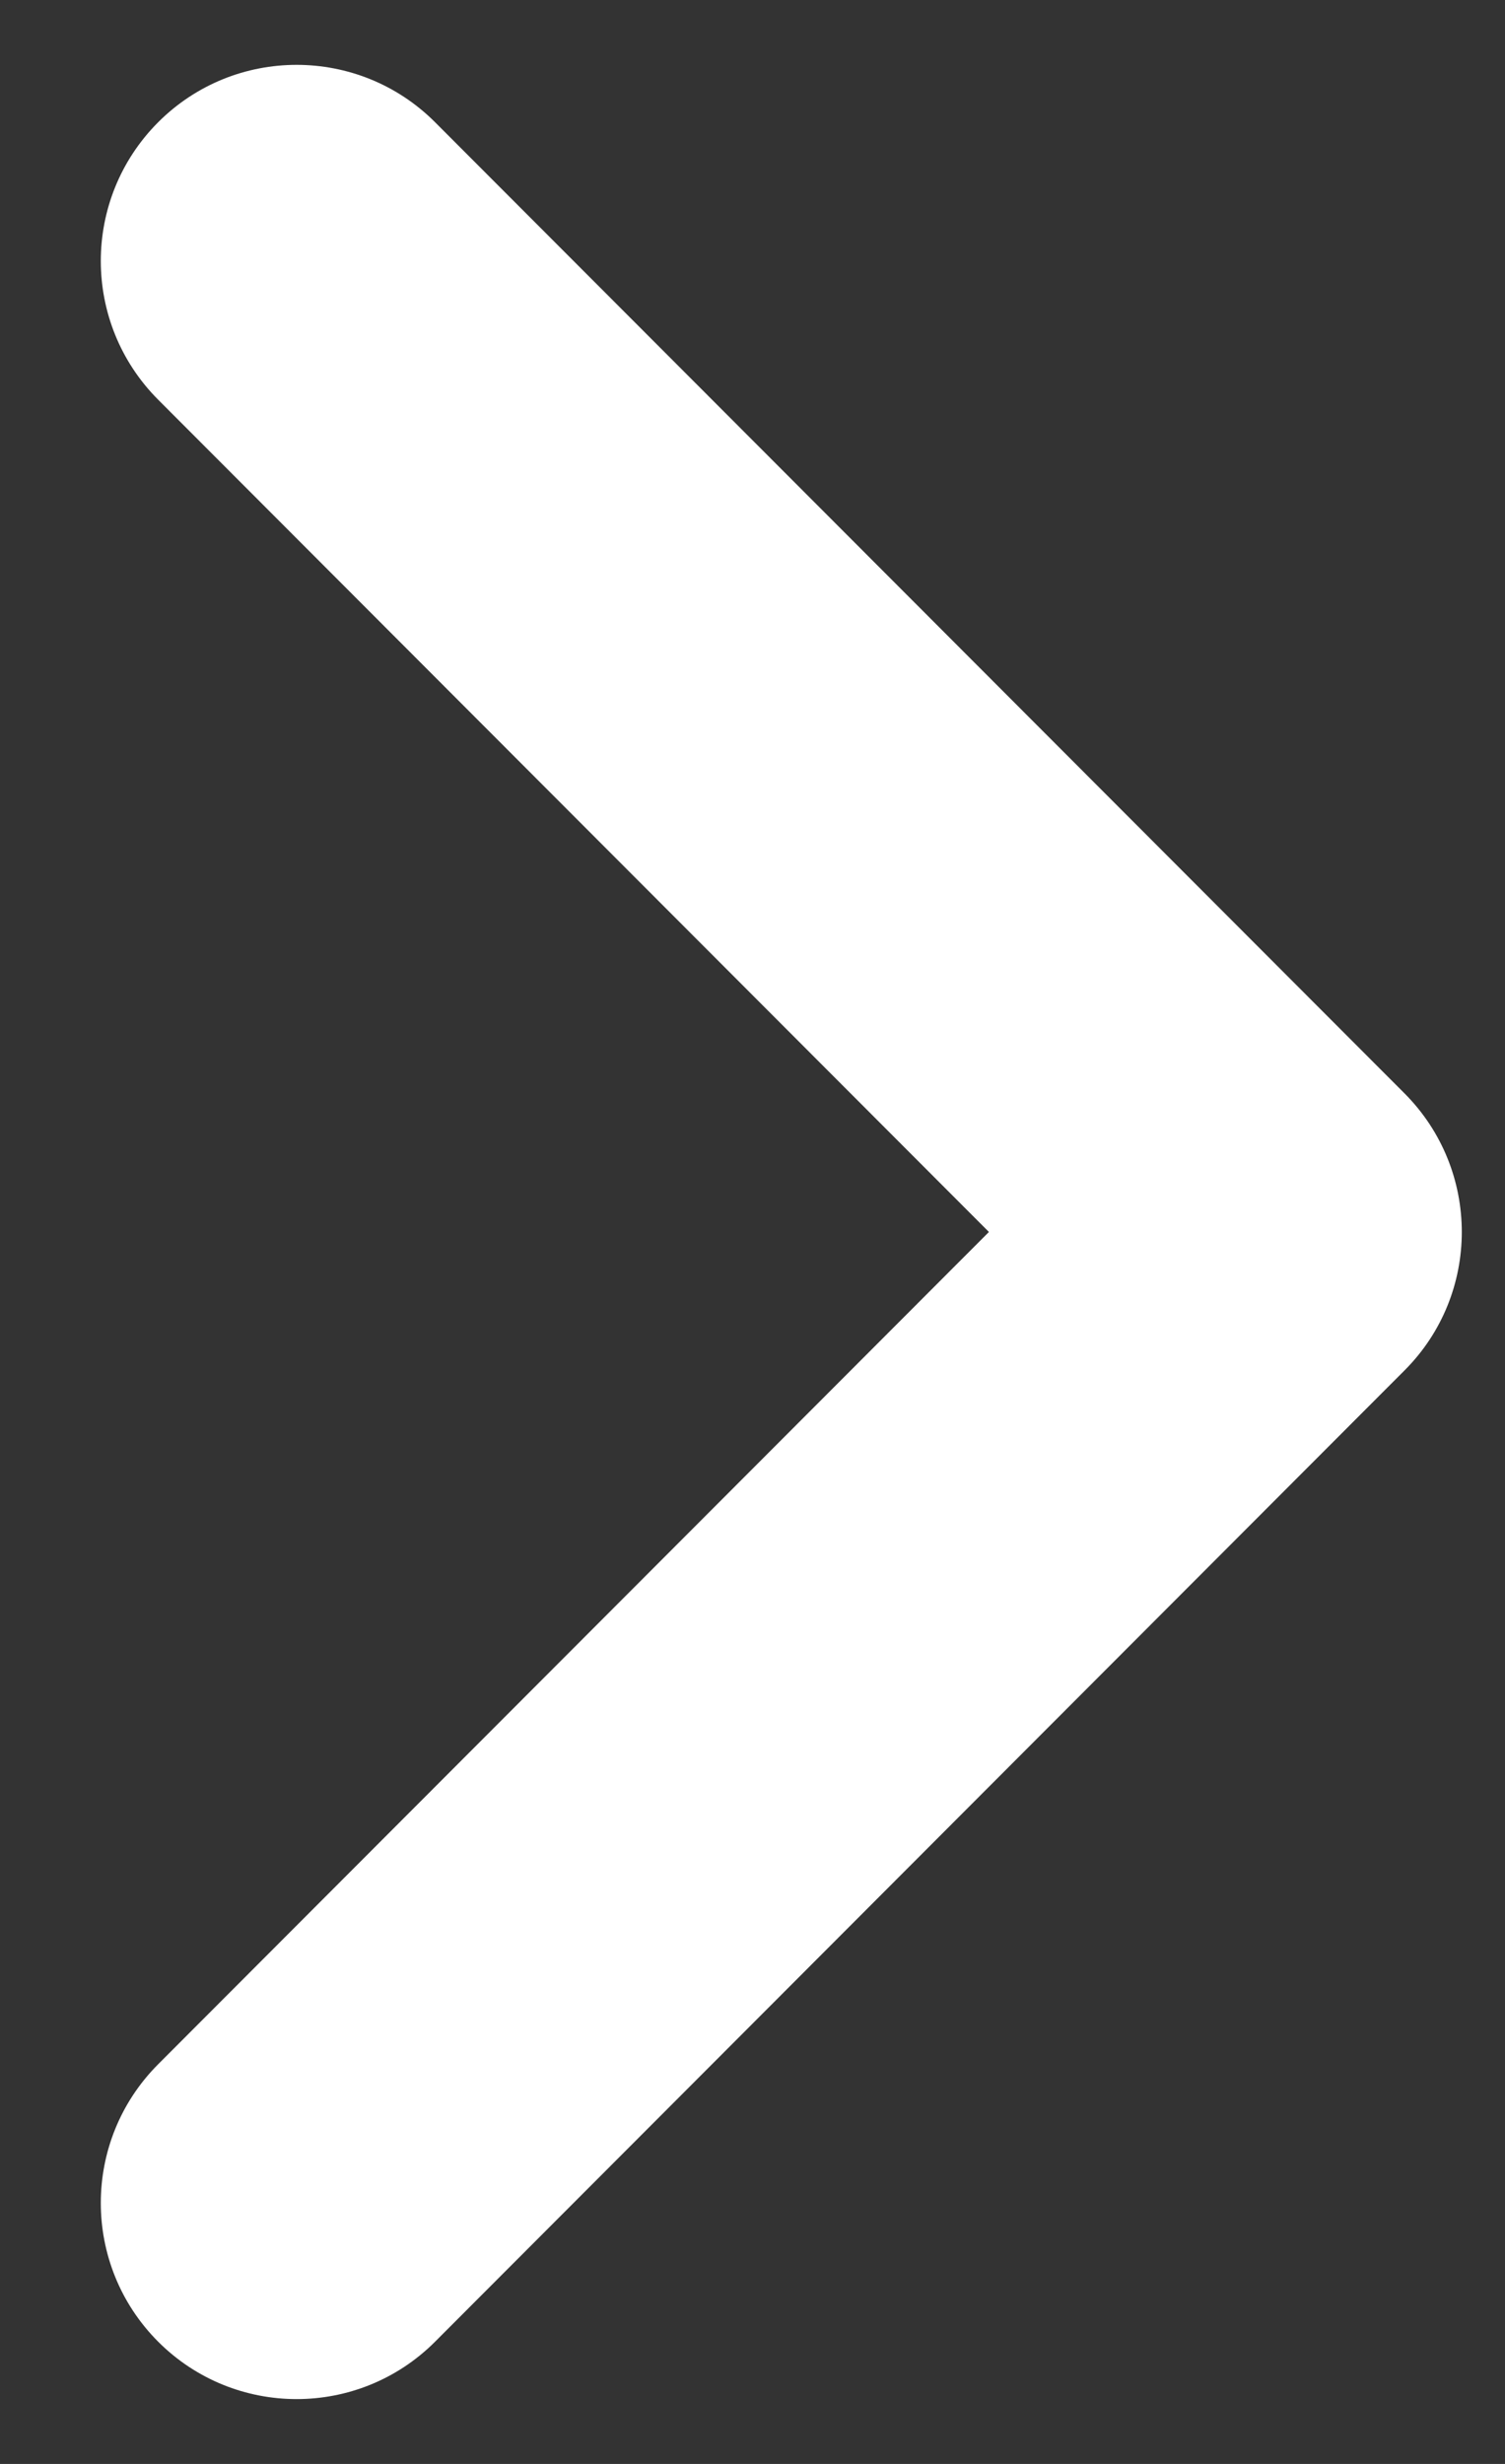 <svg width="11" height="18" viewBox="0 0 11 18" fill="none" xmlns="http://www.w3.org/2000/svg">
<rect x="0" y="0" width="11" height="18" fill="#333333" stroke="none"/>
<path d="M10.265 7.987L3.18 0.893C2.621 0.334 1.715 0.334 1.156 0.893C0.597 1.453 0.597 2.36 1.156 2.92L7.228 9L1.156 15.08C0.597 15.64 0.597 16.547 1.156 17.107C1.715 17.666 2.621 17.666 3.18 17.107L10.265 10.012C10.824 9.454 10.824 8.547 10.265 7.987Z" fill="white"/>
</svg>
